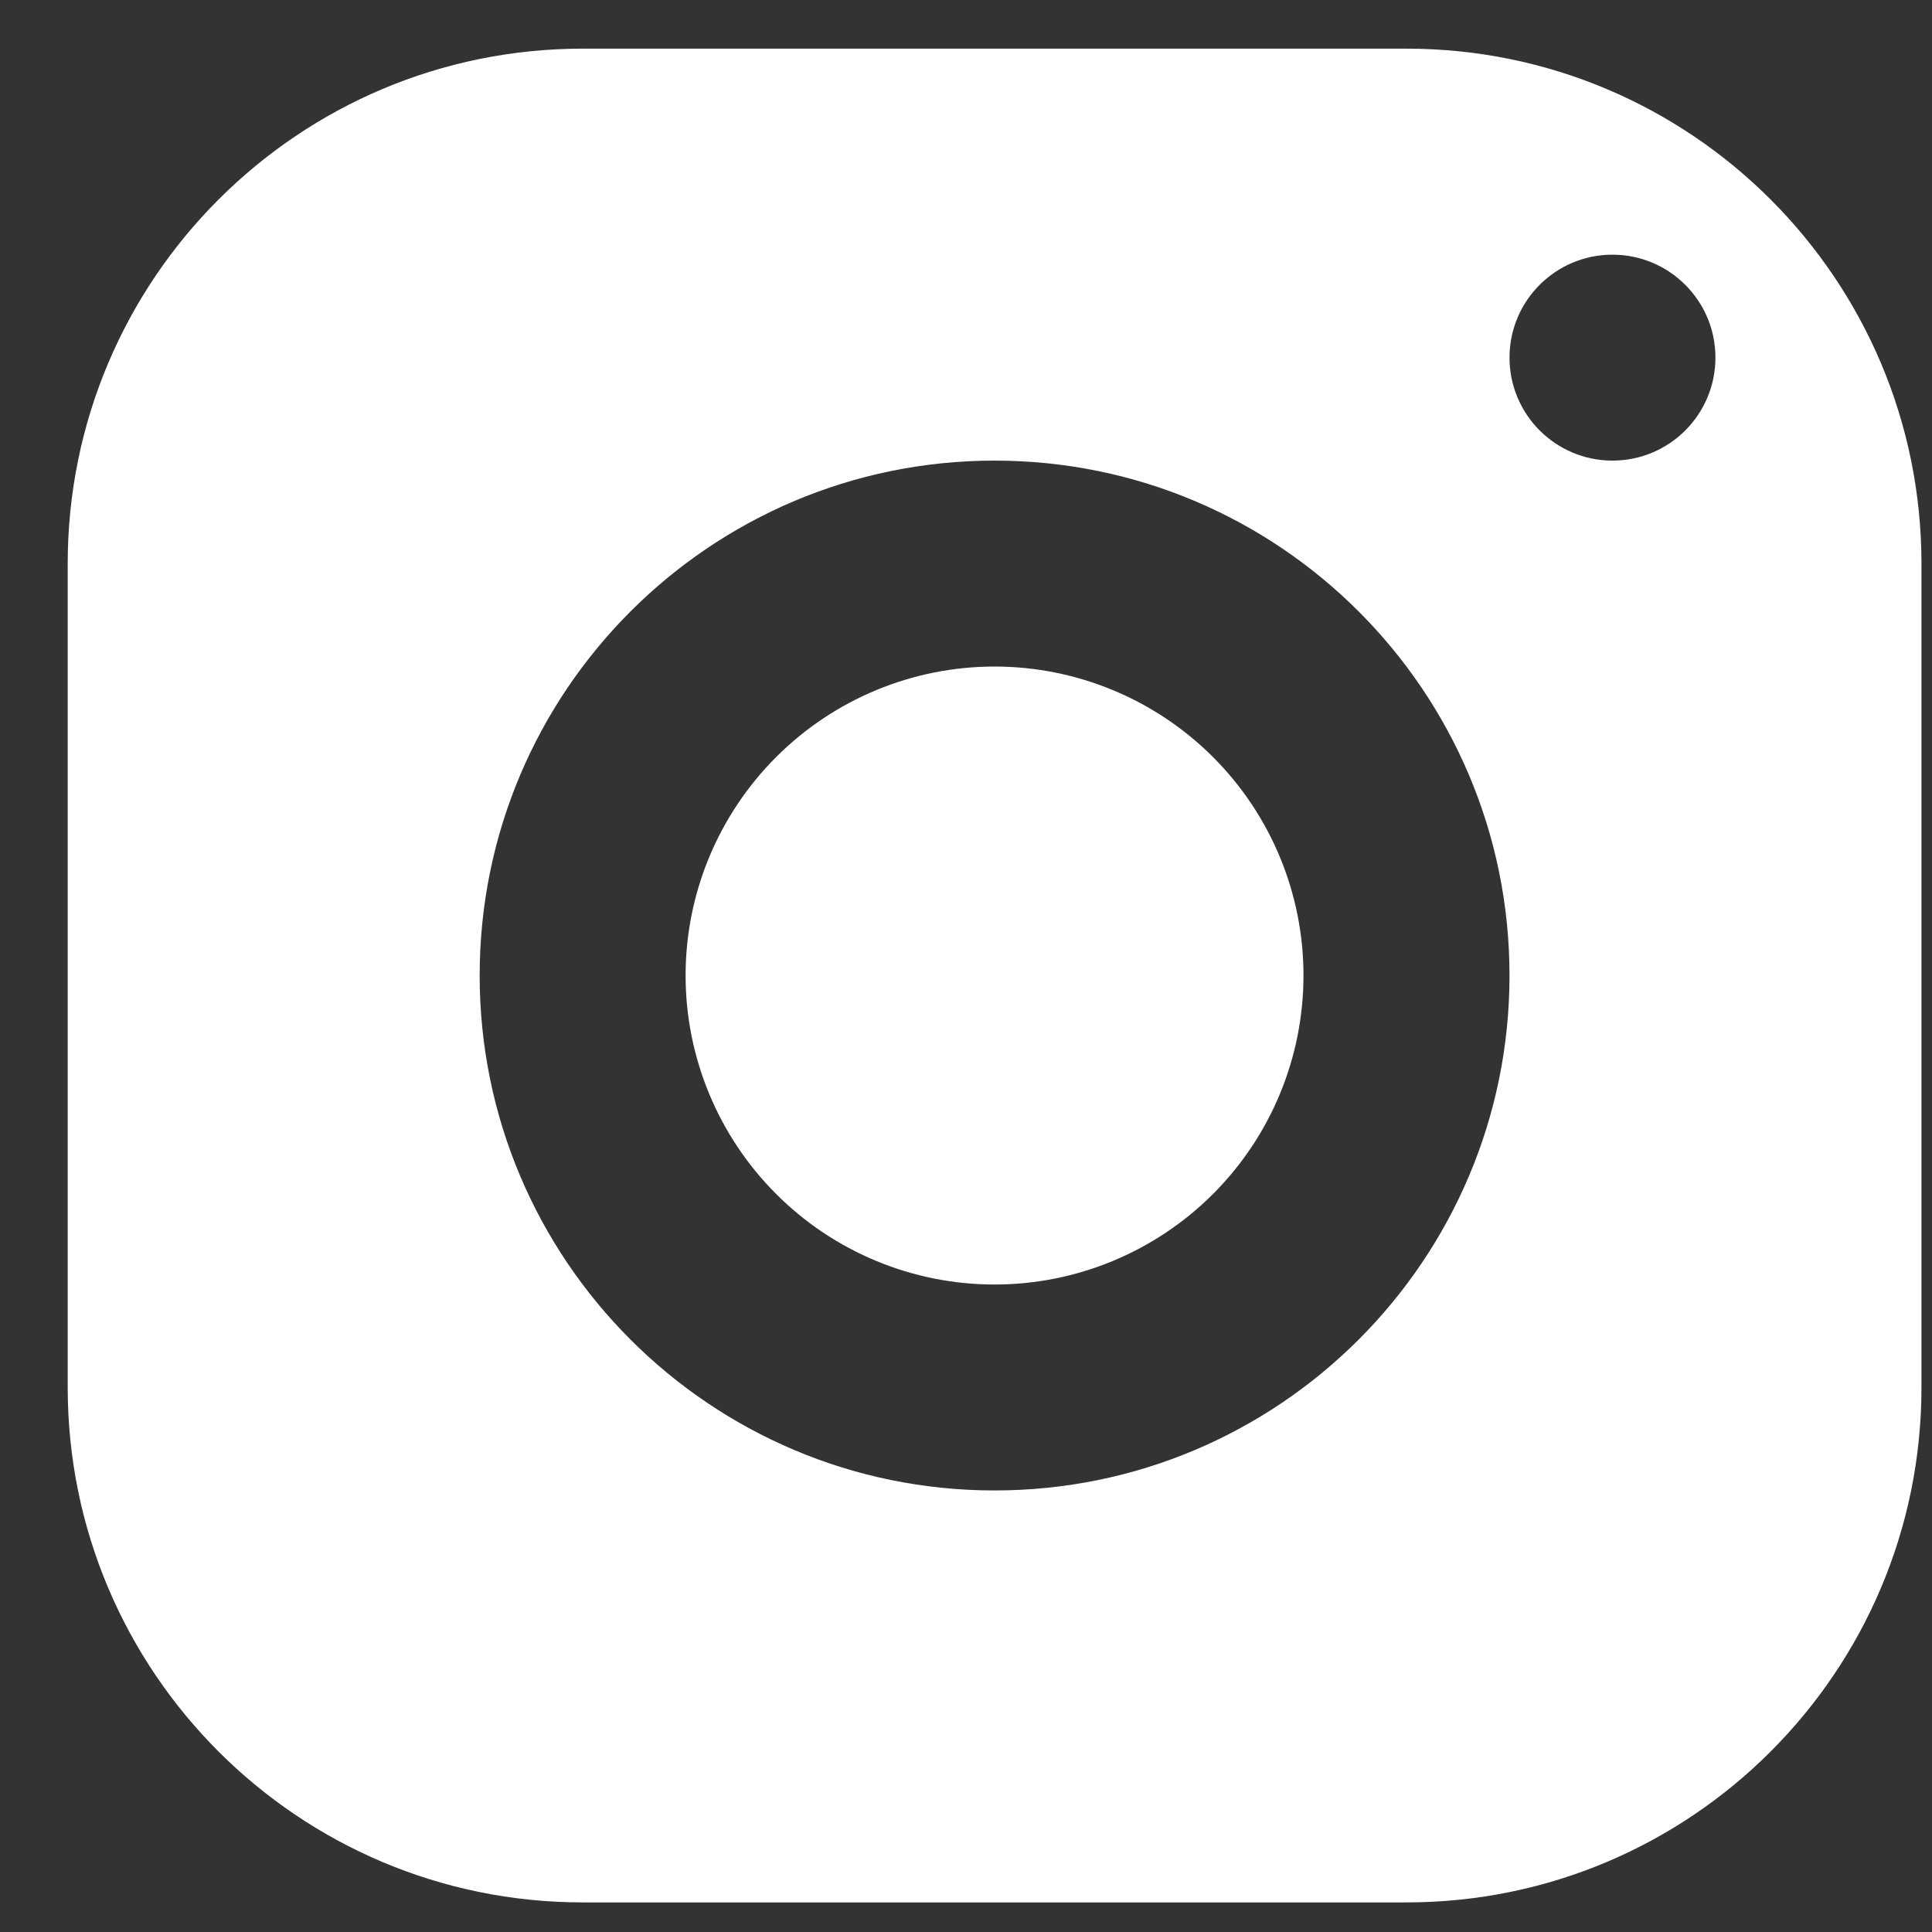 <svg width="22" height="22" viewBox="0 0 22 22" fill="none" xmlns="http://www.w3.org/2000/svg">
<rect x="0" y="0" width="22" height="22" fill="#333333" stroke="none"/>
<path d="M6.635 0.554C3.397 0.554 0.771 3.18 0.771 6.418V15.799C0.771 19.037 3.397 21.663 6.635 21.663H16.016C19.254 21.663 21.88 19.037 21.88 15.799V6.418C21.88 3.18 19.254 0.554 16.016 0.554H6.635ZM18.361 2.9C19.009 2.9 19.534 3.425 19.534 4.072C19.534 4.72 19.009 5.245 18.361 5.245C17.714 5.245 17.189 4.72 17.189 4.072C17.189 3.425 17.714 2.9 18.361 2.9ZM11.325 5.245C14.563 5.245 17.189 7.871 17.189 11.108C17.189 14.346 14.563 16.972 11.325 16.972C8.088 16.972 5.462 14.346 5.462 11.108C5.462 7.871 8.088 5.245 11.325 5.245ZM11.325 7.59C10.392 7.59 9.497 7.961 8.838 8.621C8.178 9.281 7.807 10.175 7.807 11.108C7.807 12.041 8.178 12.936 8.838 13.596C9.497 14.256 10.392 14.627 11.325 14.627C12.258 14.627 13.153 14.256 13.813 13.596C14.473 12.936 14.843 12.041 14.843 11.108C14.843 10.175 14.473 9.281 13.813 8.621C13.153 7.961 12.258 7.59 11.325 7.59Z" fill="white"/>
</svg>
